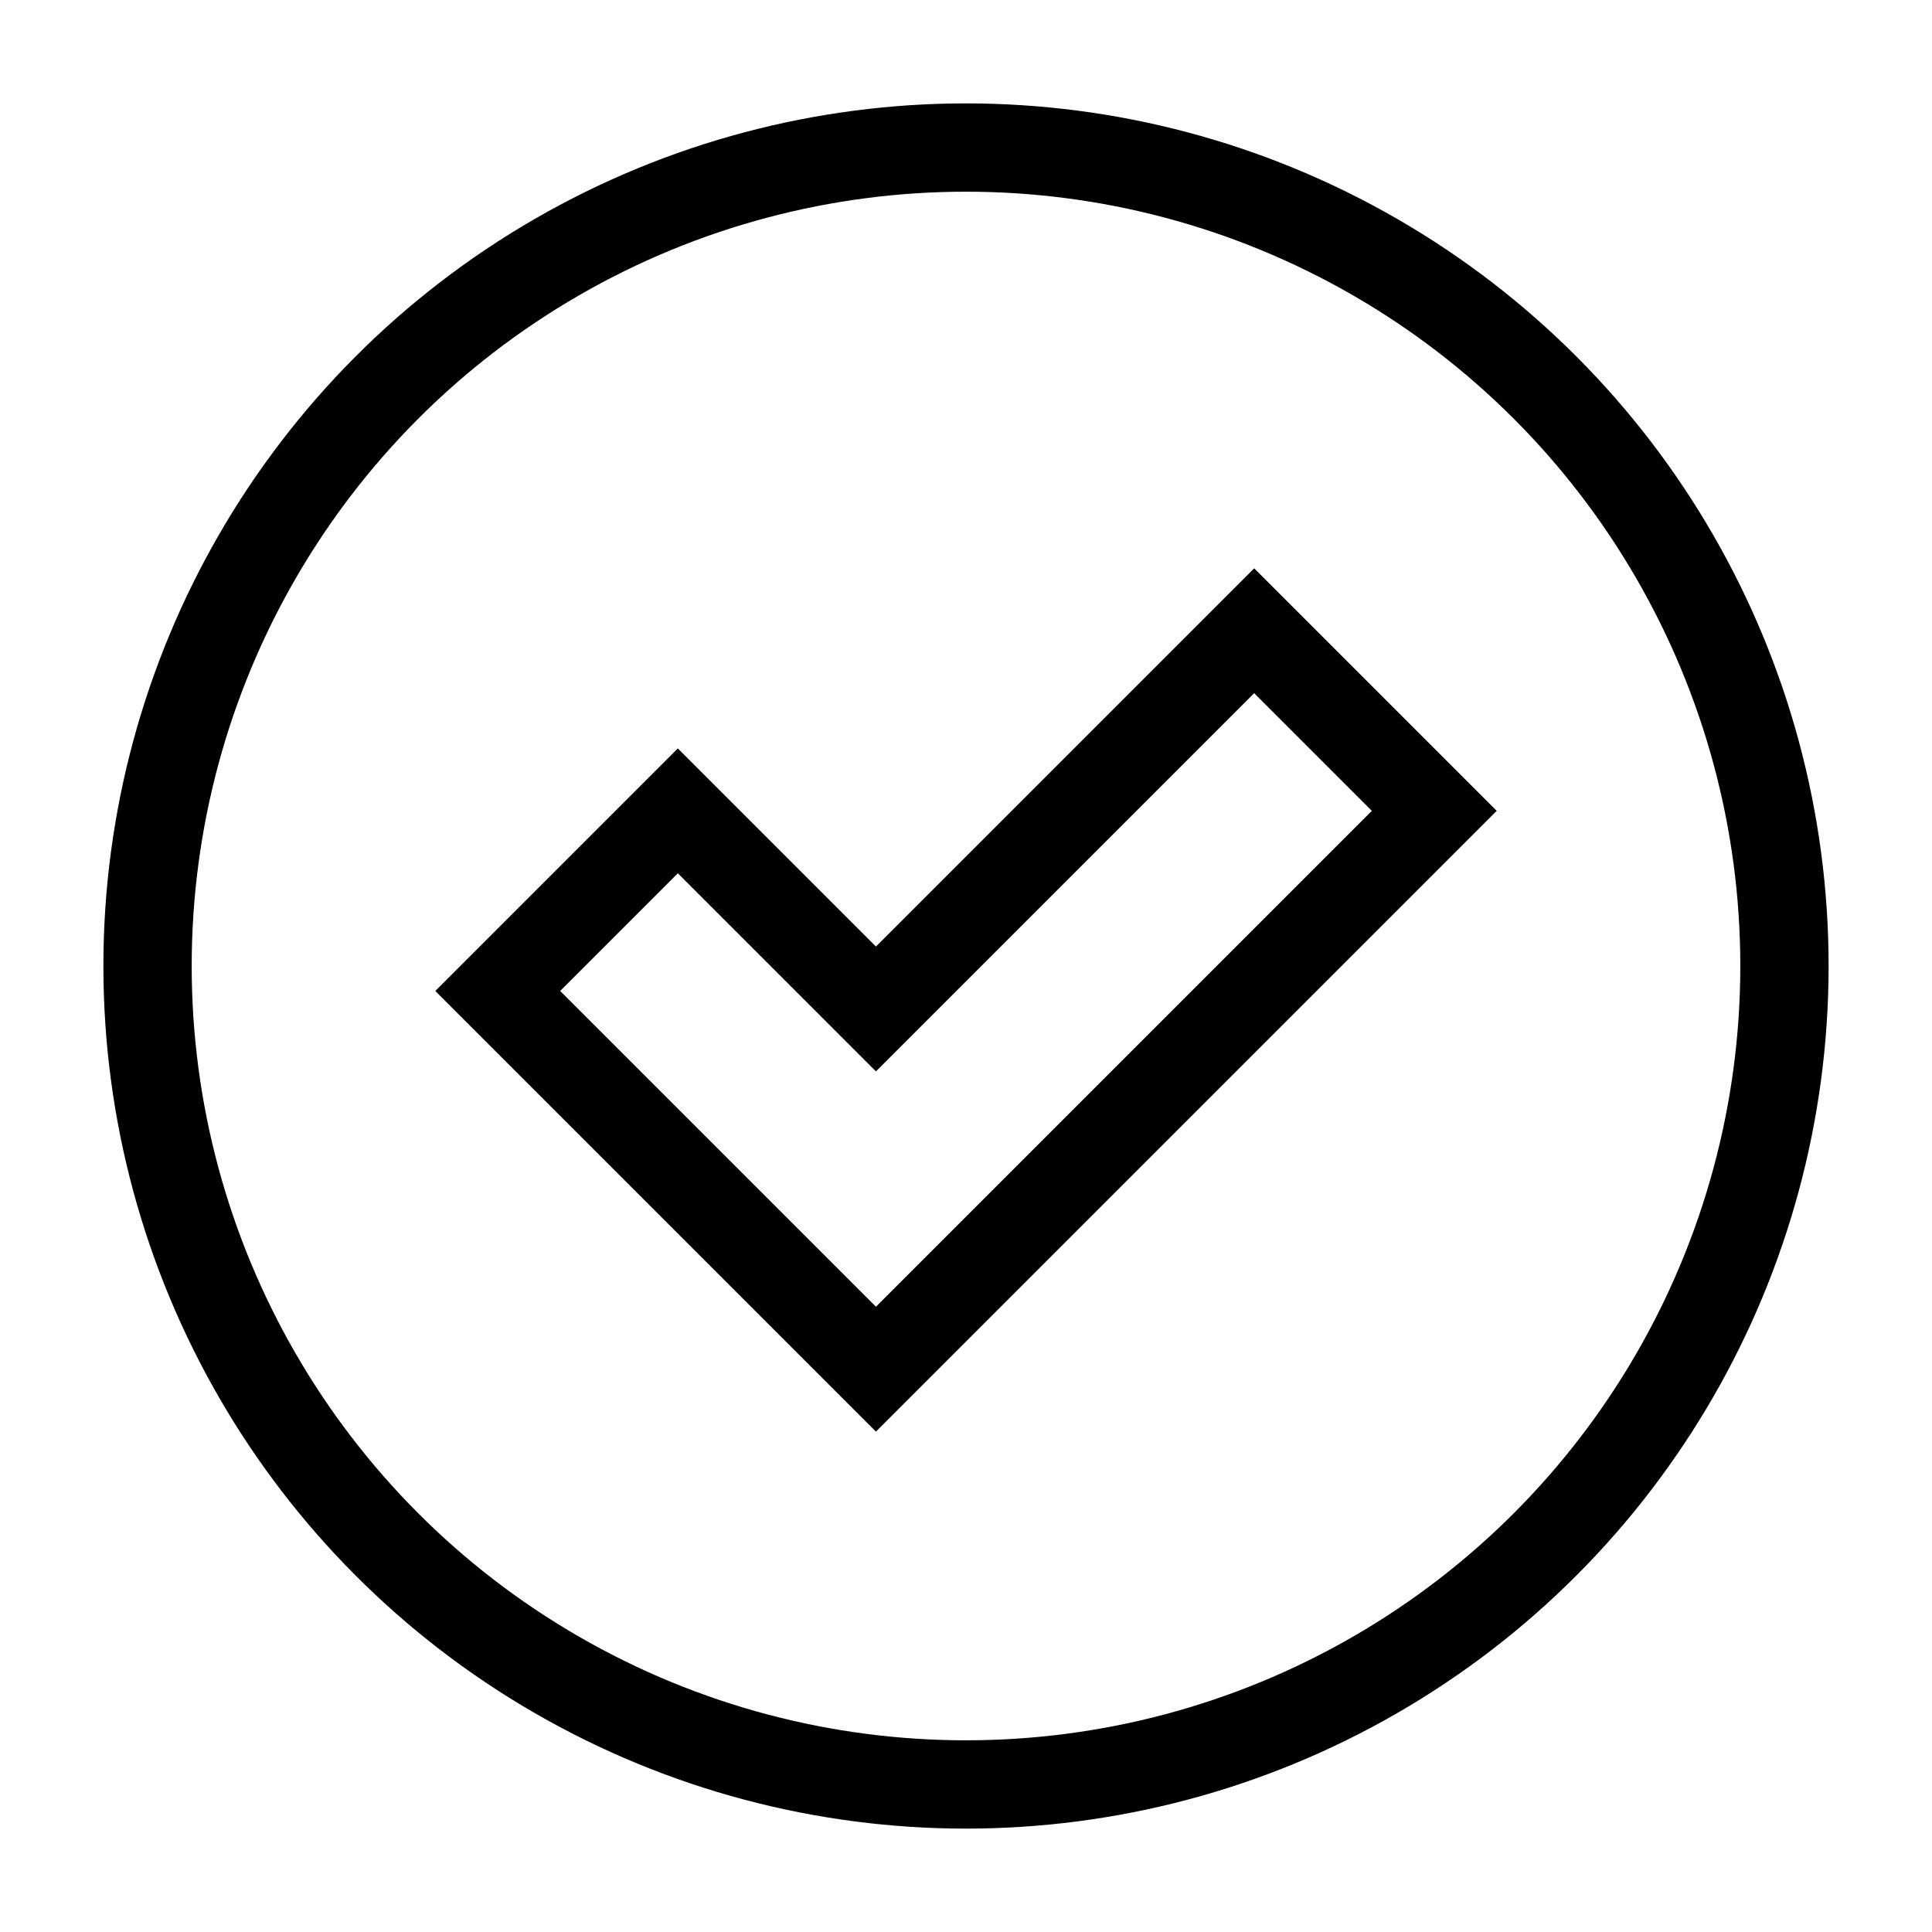 <svg xmlns="http://www.w3.org/2000/svg" version="1.1" xmlns:xlink="http://www.w3.org/1999/xlink" xmlns:svgjs="http://svgjs.com/svgjs" width="512" height="512" x="0" y="0" viewBox="0 0 512 512" style="enable-background:new 0 0 512 512" xml:space="preserve"><g transform="matrix(0.9,0,0,0.9,25.6,25.6)"><circle cx="256" cy="256" r="241" style="stroke-width: 26; stroke-miterlimit: 10;" fill="none" stroke="#000000" stroke-width="26" stroke-miterlimit="10" data-original="#000000"></circle><path d="m118.114 263.349 53.033-53.034 58.336 58.337 111.37-111.37 53.033 53.033-164.403 164.403z" style="stroke-width: 26; stroke-miterlimit: 10;" fill="none" stroke="#000000" stroke-width="26" stroke-miterlimit="10" data-original="#000000"></path></g></svg>